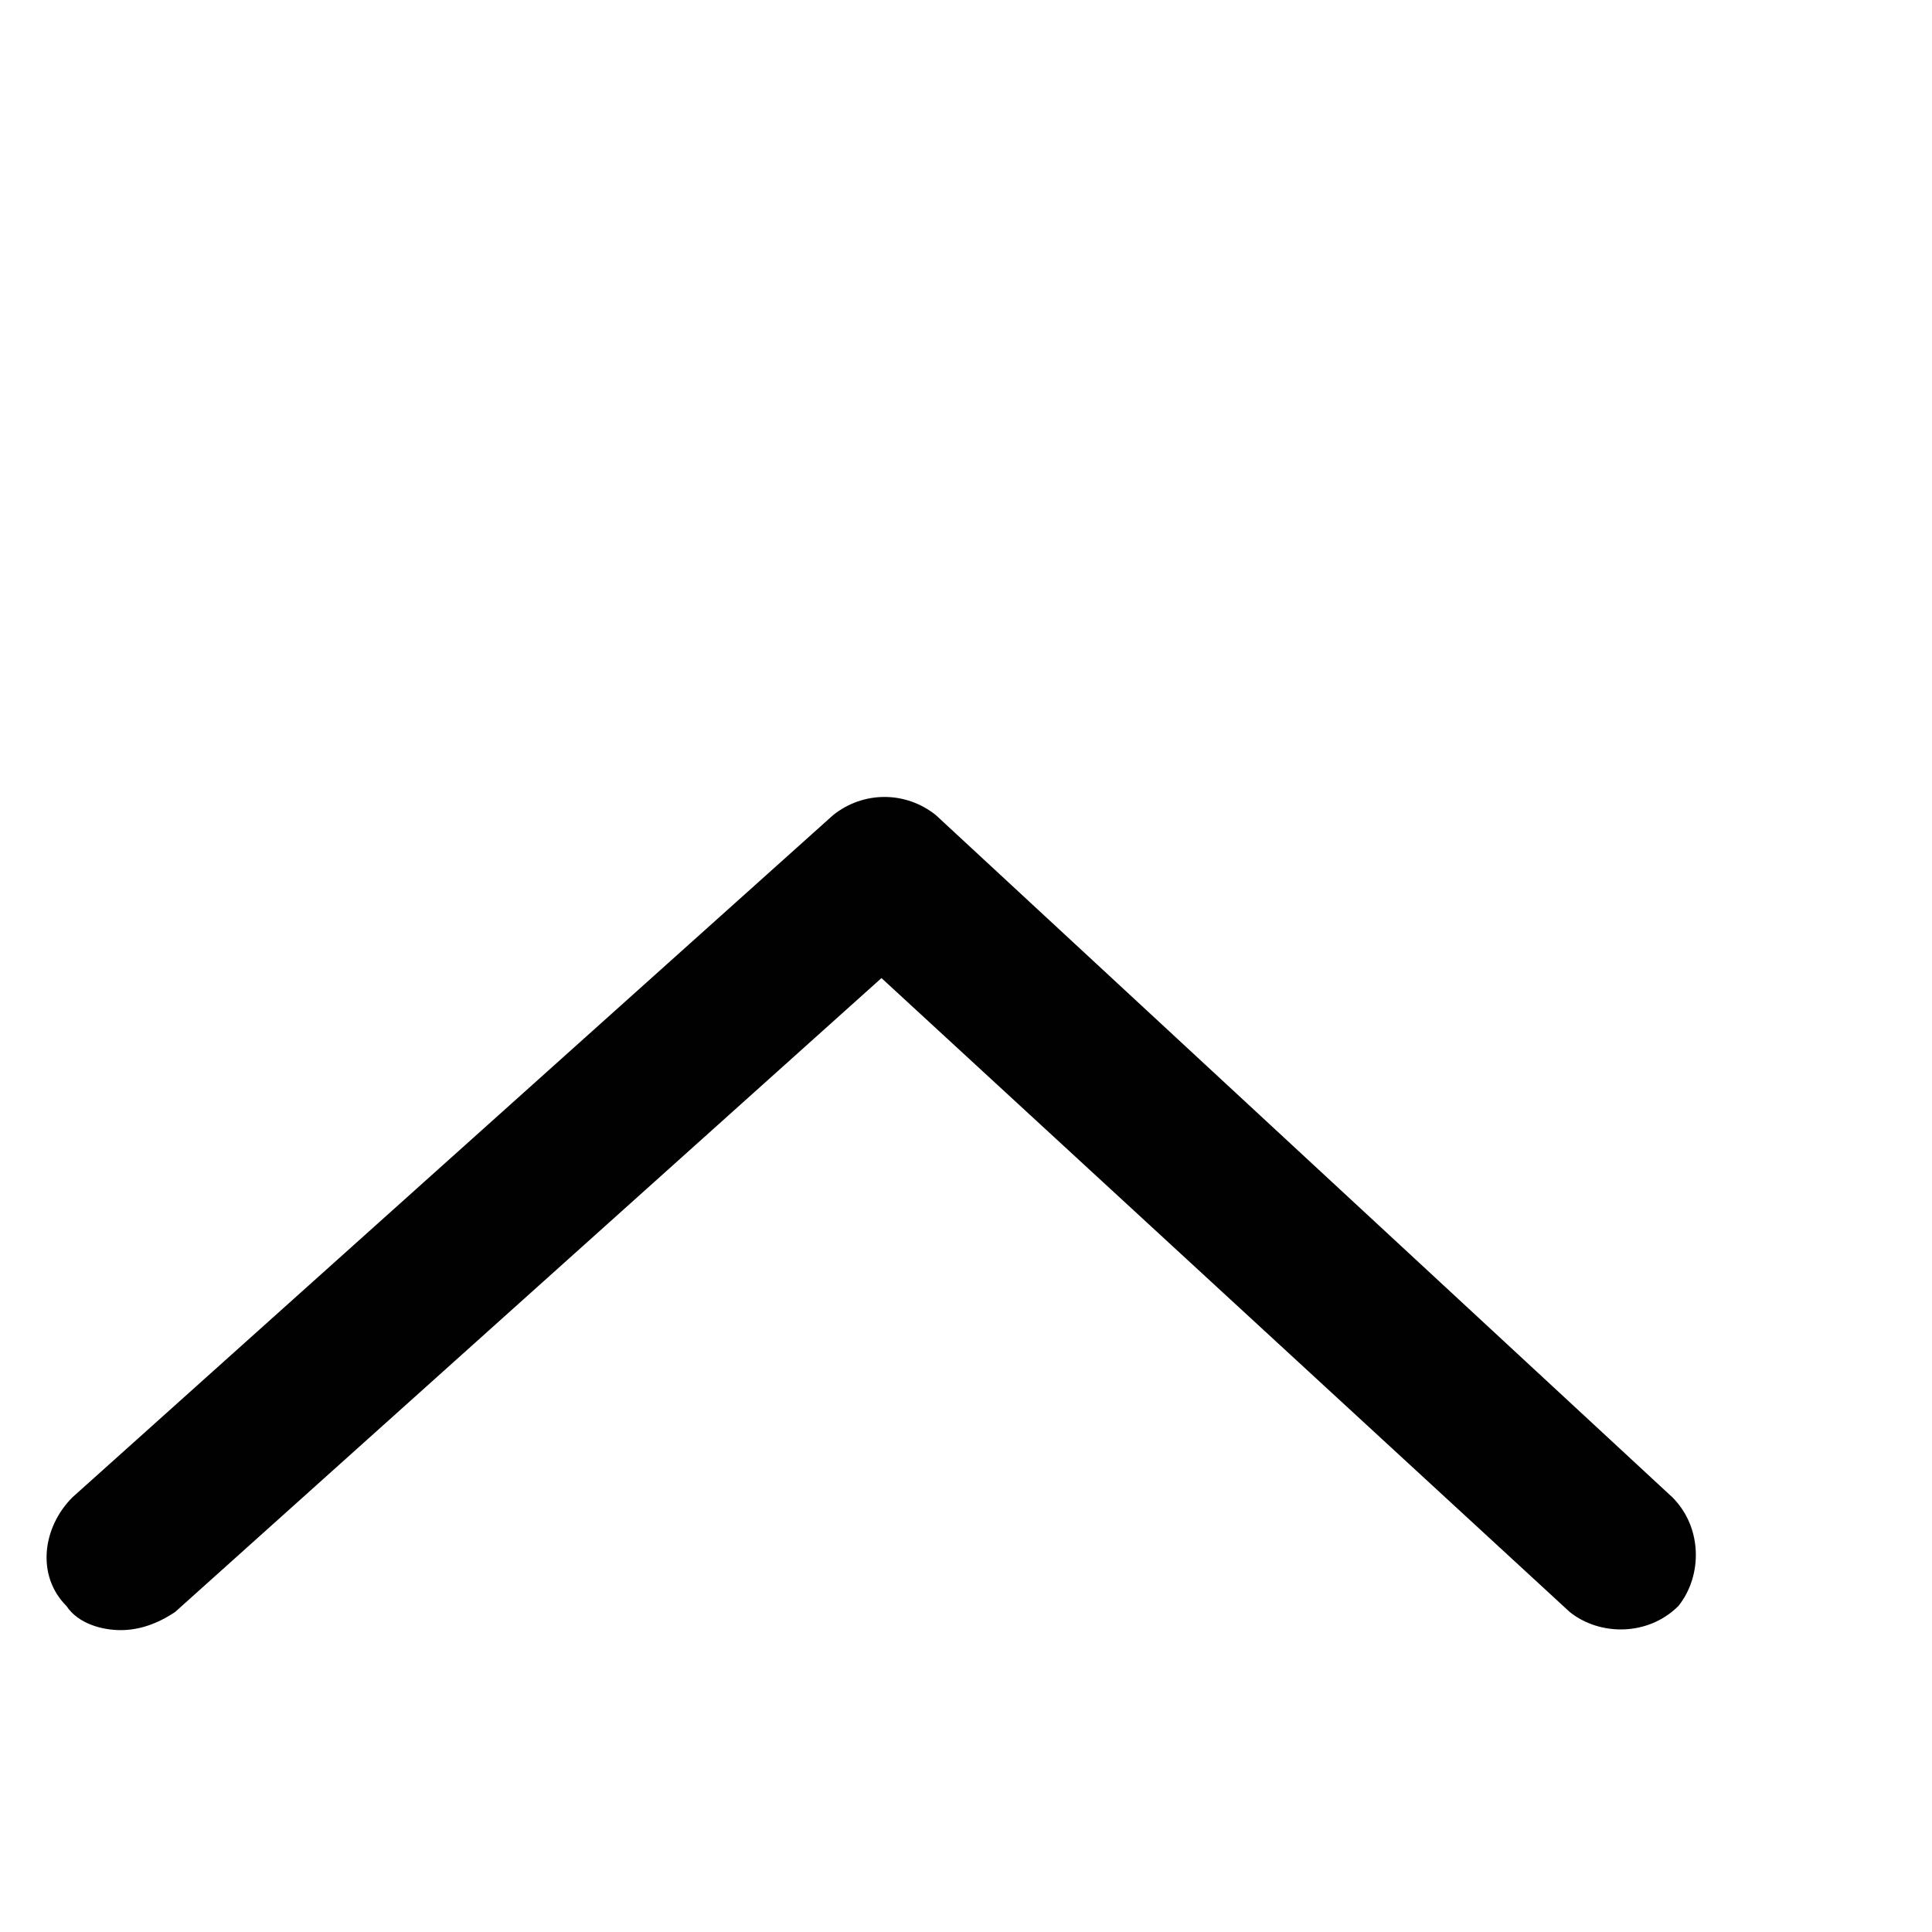 <?xml version="1.0" encoding="utf-8"?>
<!-- Generator: Adobe Illustrator 21.1.0, SVG Export Plug-In . SVG Version: 6.00 Build 0)  -->
<svg version="1.1" id="Layer_6" xmlns="http://www.w3.org/2000/svg" xmlns:xlink="http://www.w3.org/1999/xlink" x="0px" y="0px"
	 viewBox="0 0 32 32" style="enable-background:new 0 0 32 32;" xml:space="preserve">
<style type="text/css">
	.st0{fill:#010101;}
</style>
<g>
	<path class="st0" d="M2,27c-0.3,0-0.7-0.1-0.9-0.4c-0.5-0.5-0.4-1.3,0.1-1.8l12.6-11.3c0.5-0.4,1.2-0.4,1.7,0l12.2,11.3
		c0.5,0.5,0.5,1.3,0.1,1.8c-0.5,0.5-1.3,0.5-1.8,0.1L14.6,16.2L2.9,26.7C2.6,26.9,2.3,27,2,27z"/>
</g>
</svg>
